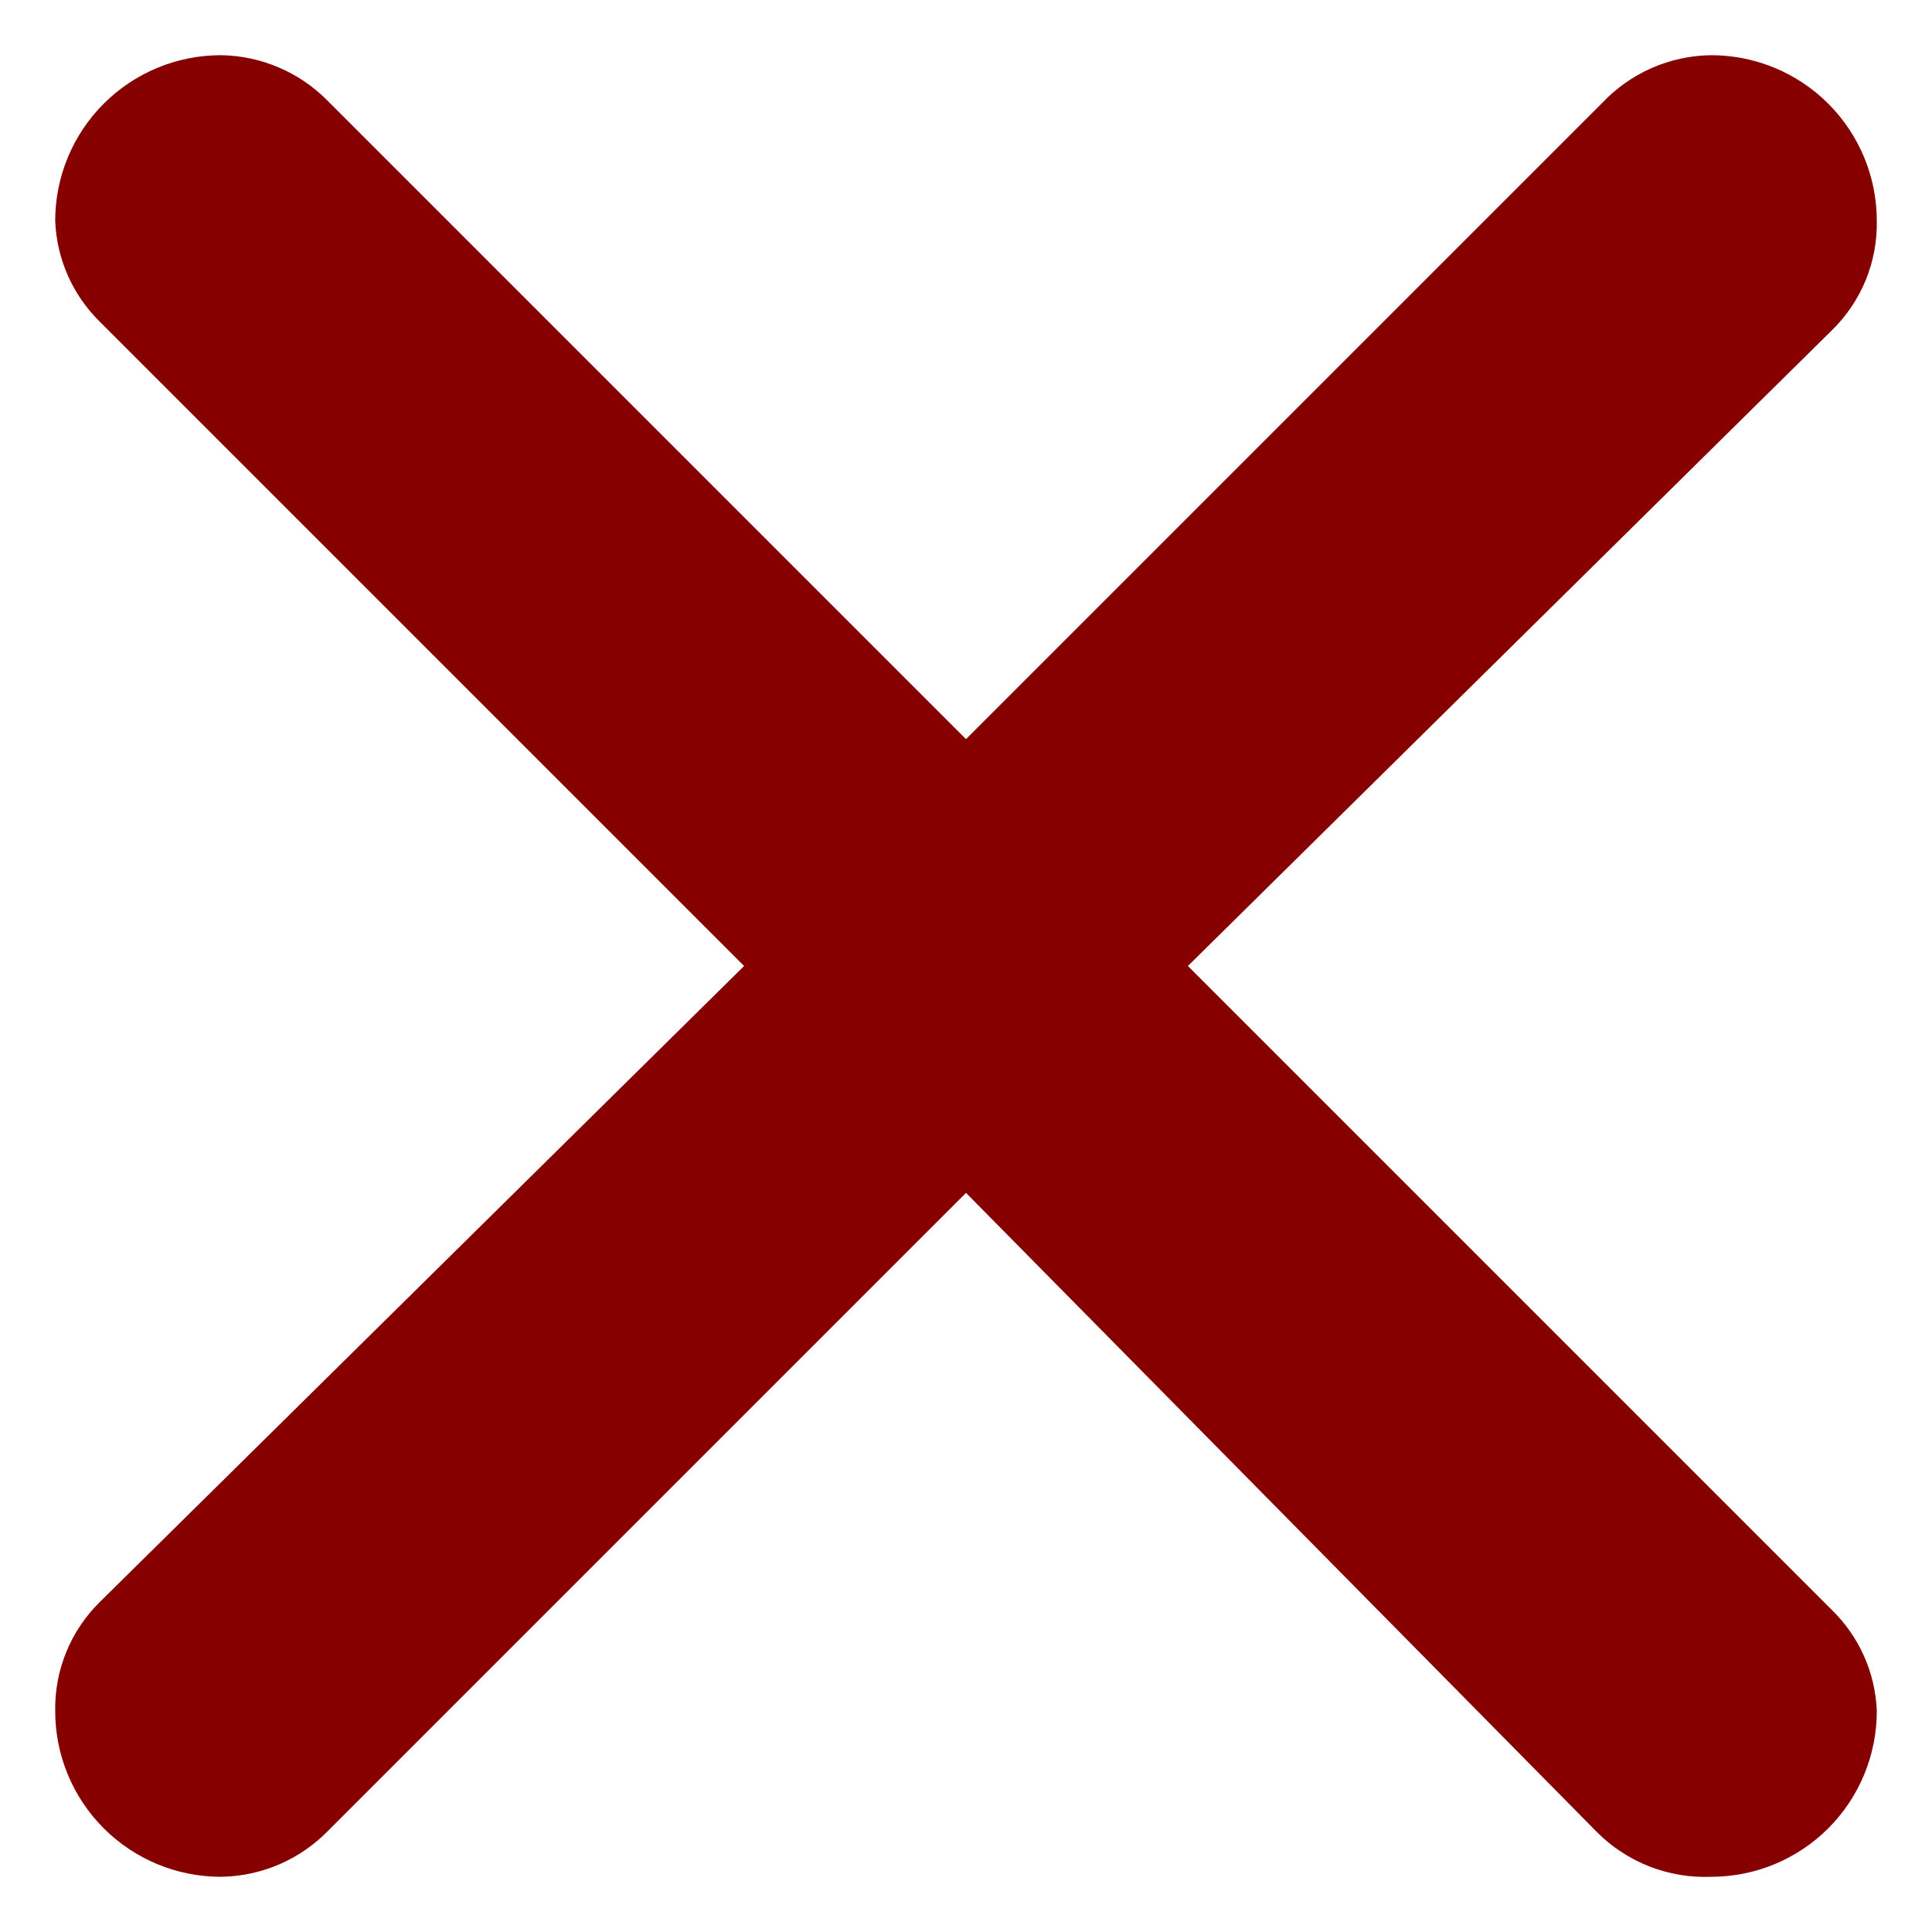 <svg width="28" height="28" viewBox="0 0 28 28" fill="none" xmlns="http://www.w3.org/2000/svg">
<path d="M4.736 1.448L14 10.712L23.216 1.496C23.42 1.279 23.665 1.106 23.937 0.986C24.209 0.867 24.503 0.803 24.8 0.8C25.437 0.8 26.047 1.053 26.497 1.503C26.947 1.953 27.2 2.563 27.2 3.2C27.206 3.494 27.151 3.786 27.04 4.059C26.928 4.331 26.762 4.578 26.552 4.784L17.216 14L26.552 23.336C26.948 23.723 27.18 24.247 27.2 24.8C27.2 25.436 26.947 26.047 26.497 26.497C26.047 26.947 25.437 27.2 24.8 27.2C24.494 27.212 24.189 27.161 23.904 27.05C23.619 26.938 23.36 26.769 23.144 26.552L14 17.288L4.76 26.528C4.557 26.737 4.315 26.904 4.047 27.02C3.78 27.135 3.492 27.196 3.2 27.2C2.564 27.2 1.953 26.947 1.503 26.497C1.053 26.047 0.8 25.436 0.8 24.8C0.795 24.506 0.849 24.213 0.961 23.941C1.072 23.669 1.238 23.422 1.448 23.216L10.784 14L1.448 4.664C1.053 4.277 0.821 3.753 0.8 3.2C0.8 2.563 1.053 1.953 1.503 1.503C1.953 1.053 2.564 0.8 3.2 0.8C3.776 0.807 4.328 1.04 4.736 1.448Z" fill="#870000"/>
</svg>
